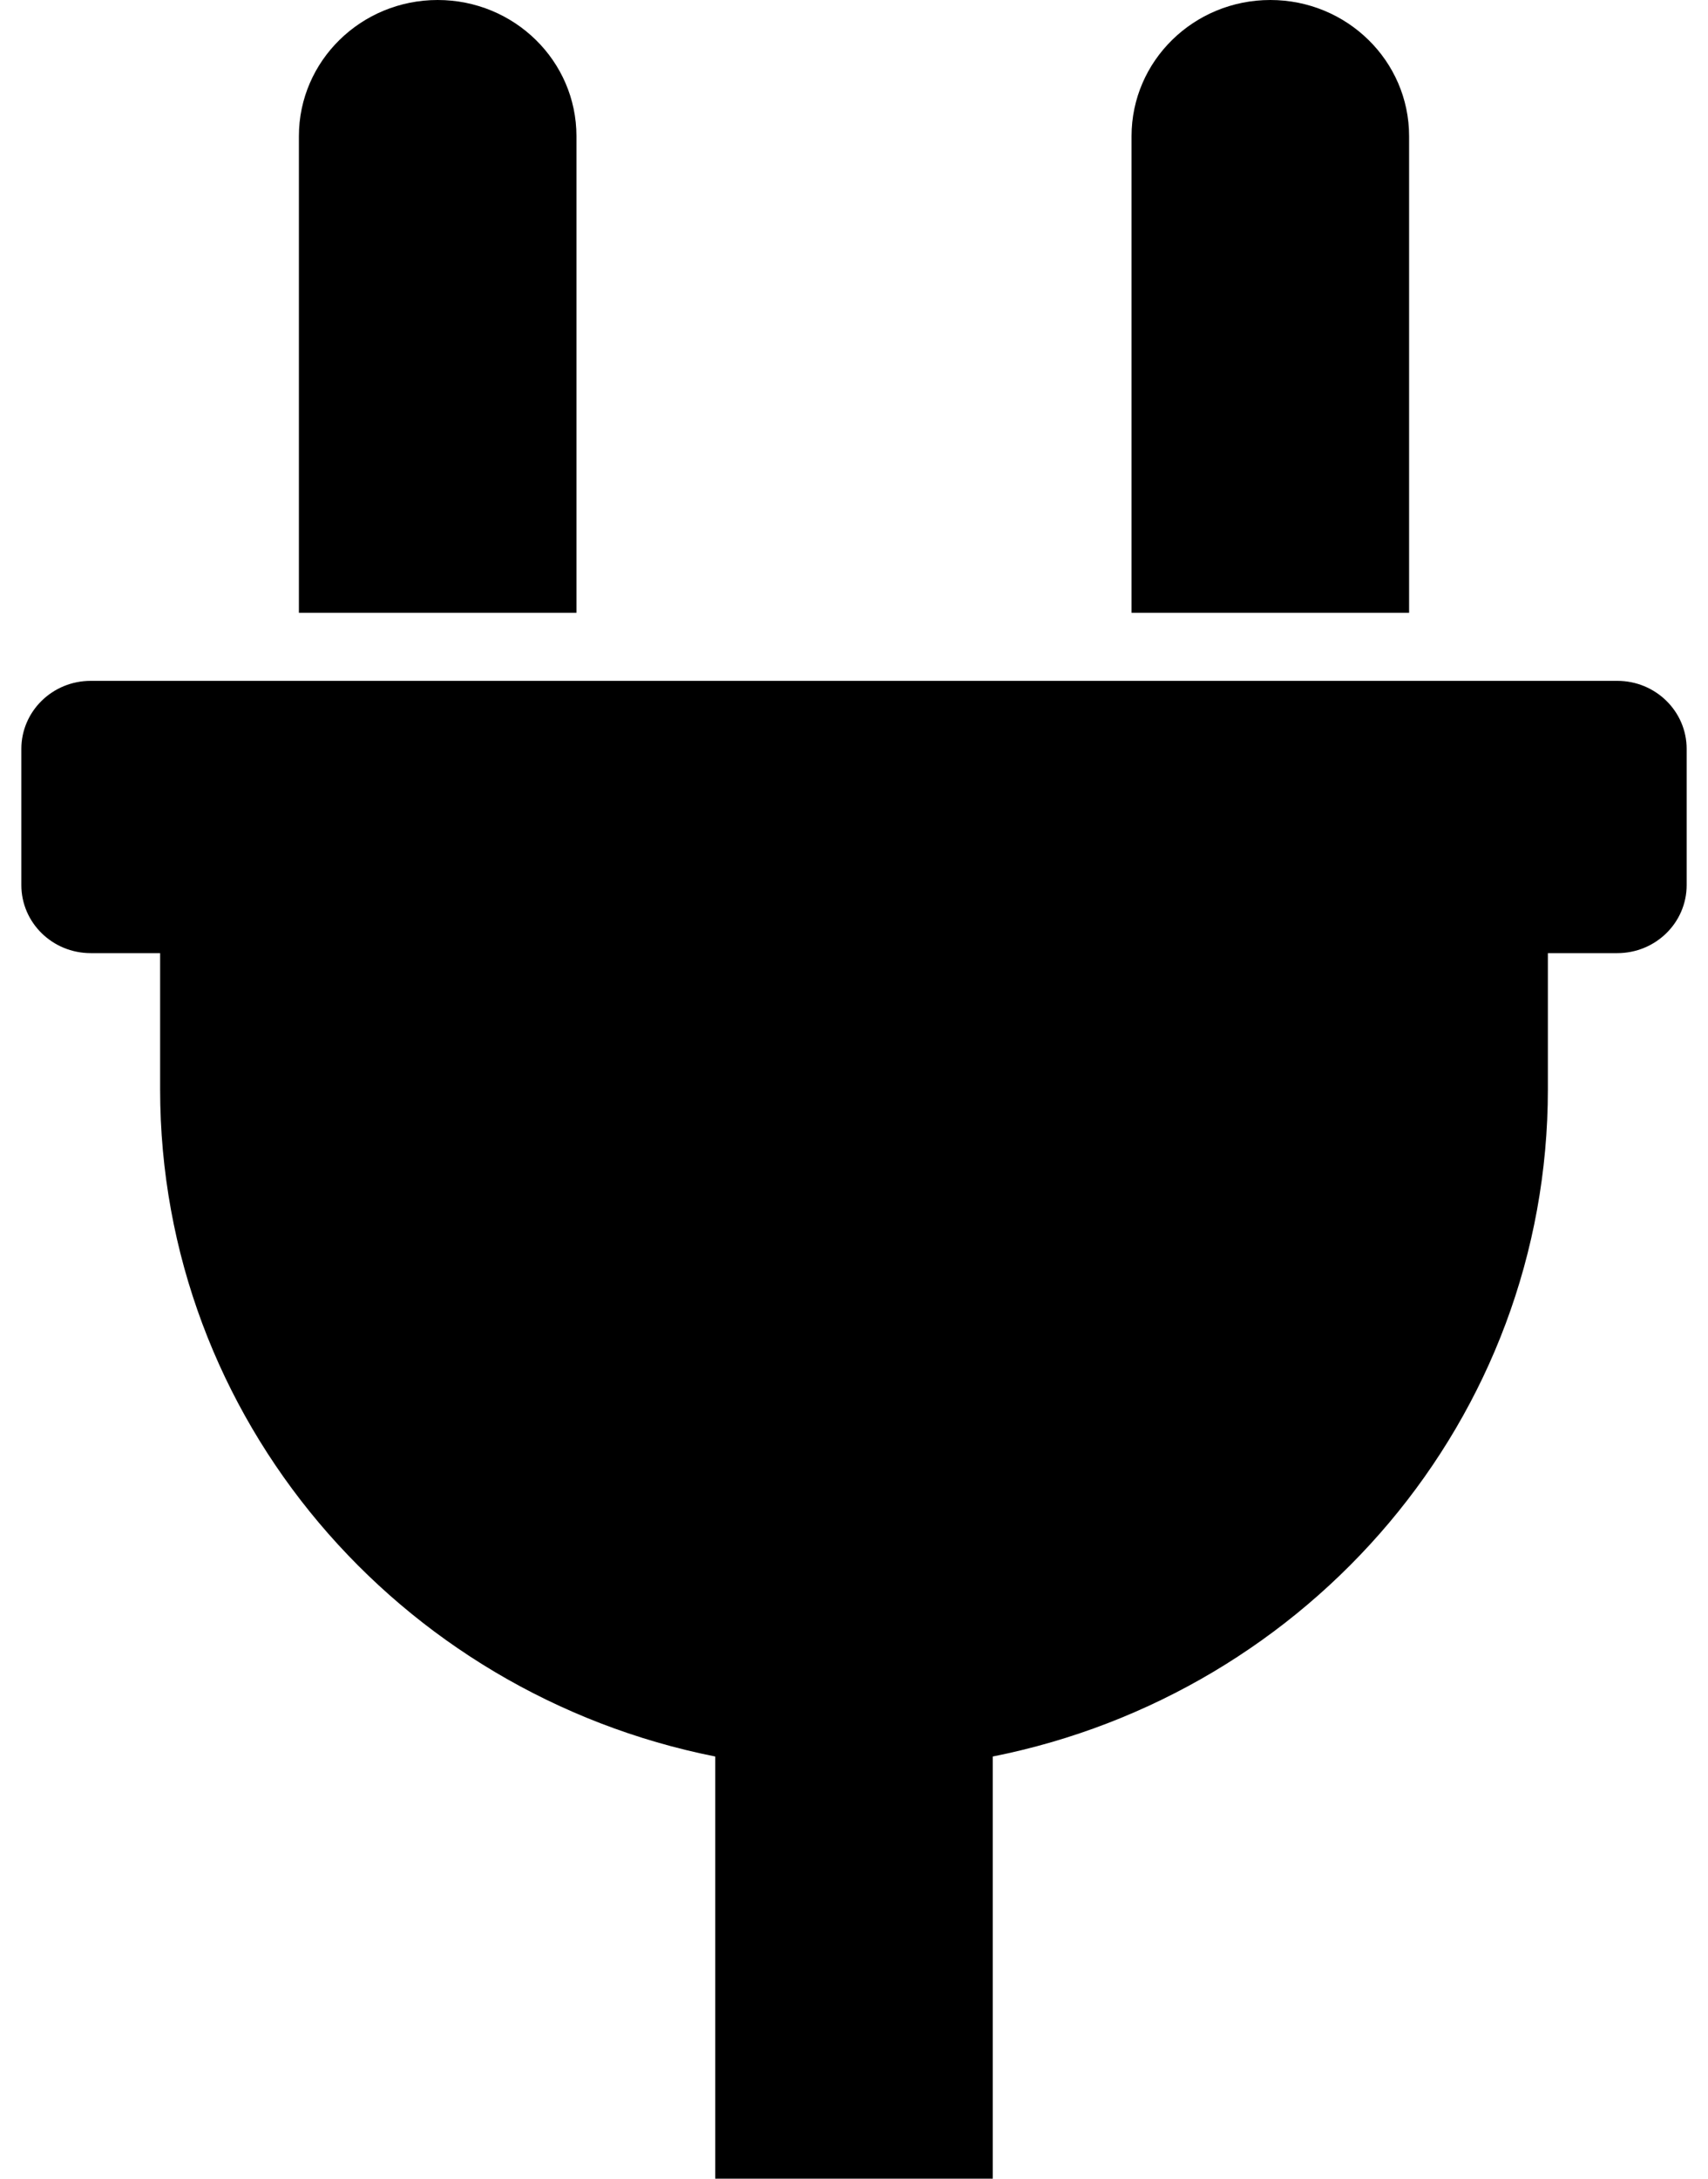 <svg width="40" height="51" viewBox="0 0 40 51" fill="none" xmlns="http://www.w3.org/2000/svg">
<path d="M26.5 14.344V3.188C26.5 1.427 27.955 0 29.75 0C31.545 0 33 1.427 33 3.188V14.344H26.5ZM37.875 15.938H2.125C1.227 15.938 0.5 16.651 0.5 17.531V20.719C0.5 21.599 1.227 22.312 2.125 22.312H3.75V25.5C3.75 33.21 9.333 39.642 16.75 41.118V51H23.25V41.118C30.667 39.642 36.25 33.21 36.25 25.5V22.312H37.875C38.773 22.312 39.5 21.599 39.5 20.719V17.531C39.5 16.651 38.773 15.938 37.875 15.938ZM13.5 14.344V3.188C13.5 1.427 12.045 0 10.25 0C8.455 0 7 1.427 7 3.188V14.344H13.5Z" fill="black"/>
</svg>
